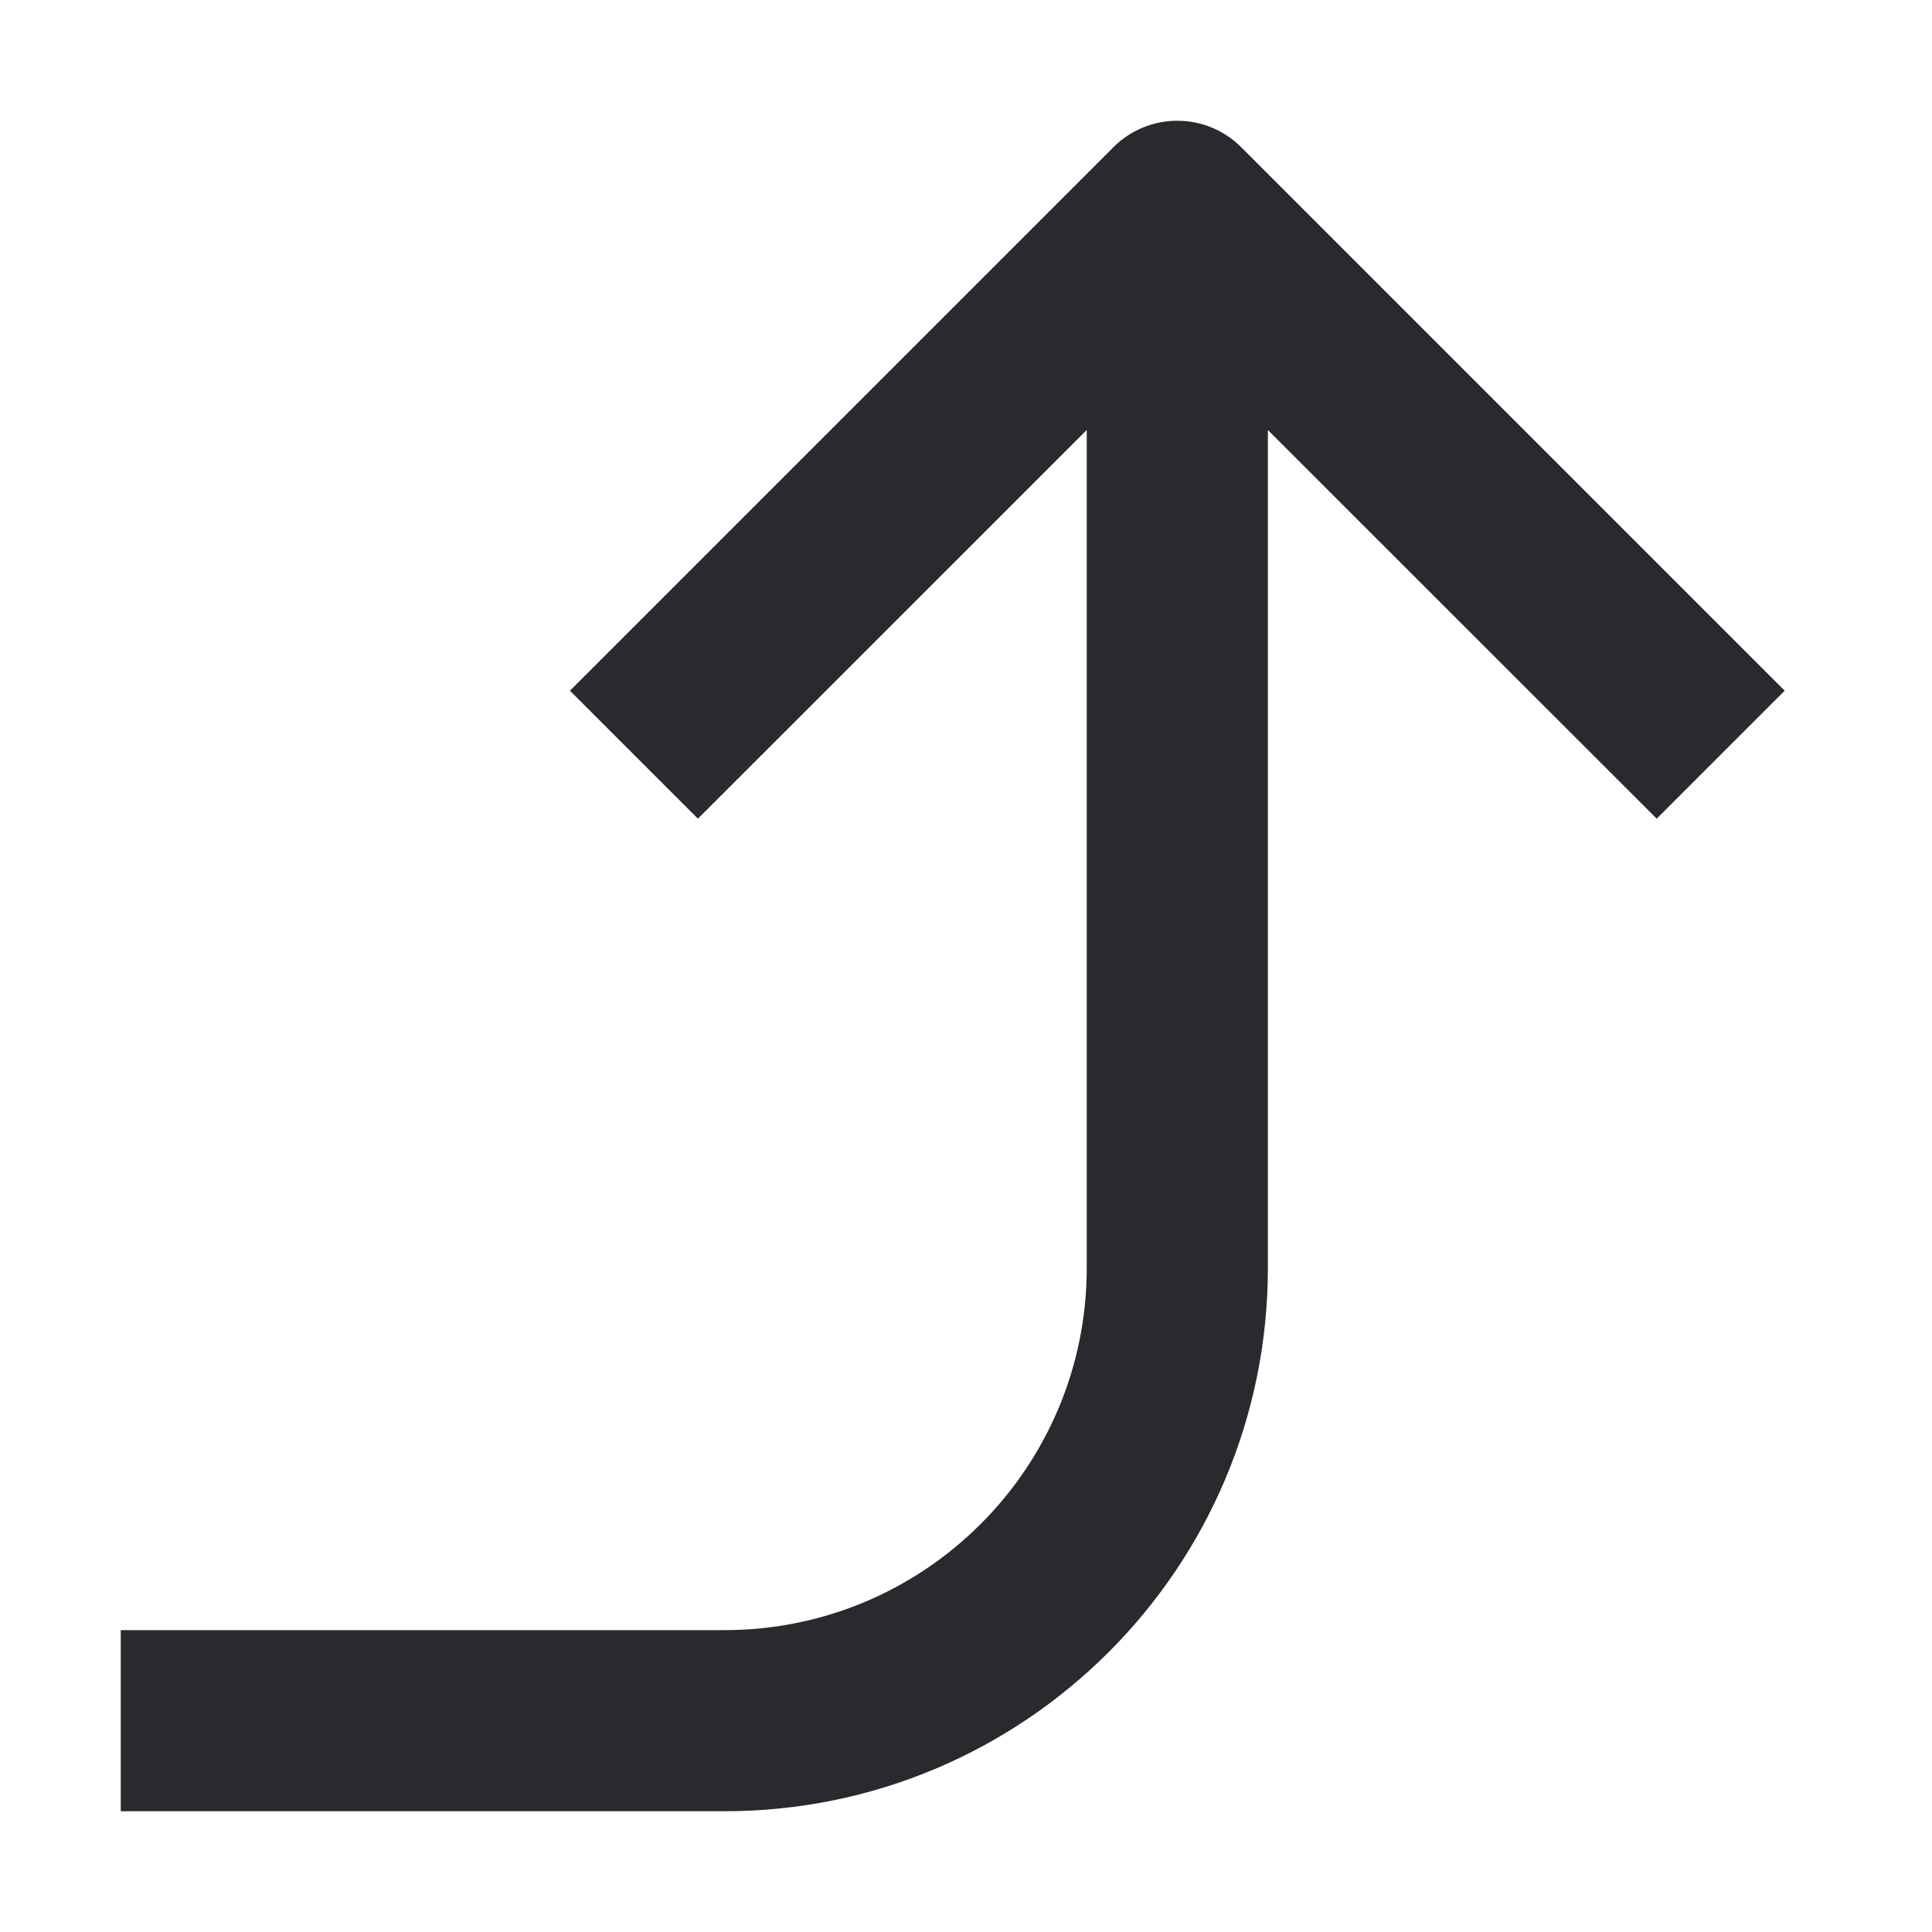 <svg width="16" height="16" viewBox="0 0 16 16" fill="none" xmlns="http://www.w3.org/2000/svg">
<path d="M6 13.5C7.657 13.5 9 12.157 9 10.5V3.561L5.78 6.78L4.72 5.72L9.22 1.22C9.36 1.079 9.551 1 9.75 1C9.949 1 10.14 1.079 10.28 1.22L14.78 5.72L13.72 6.78L10.5 3.561V10.5C10.5 12.985 8.485 15 6 15H1L1 13.5H6Z" fill="#292A2E"/>
</svg>
